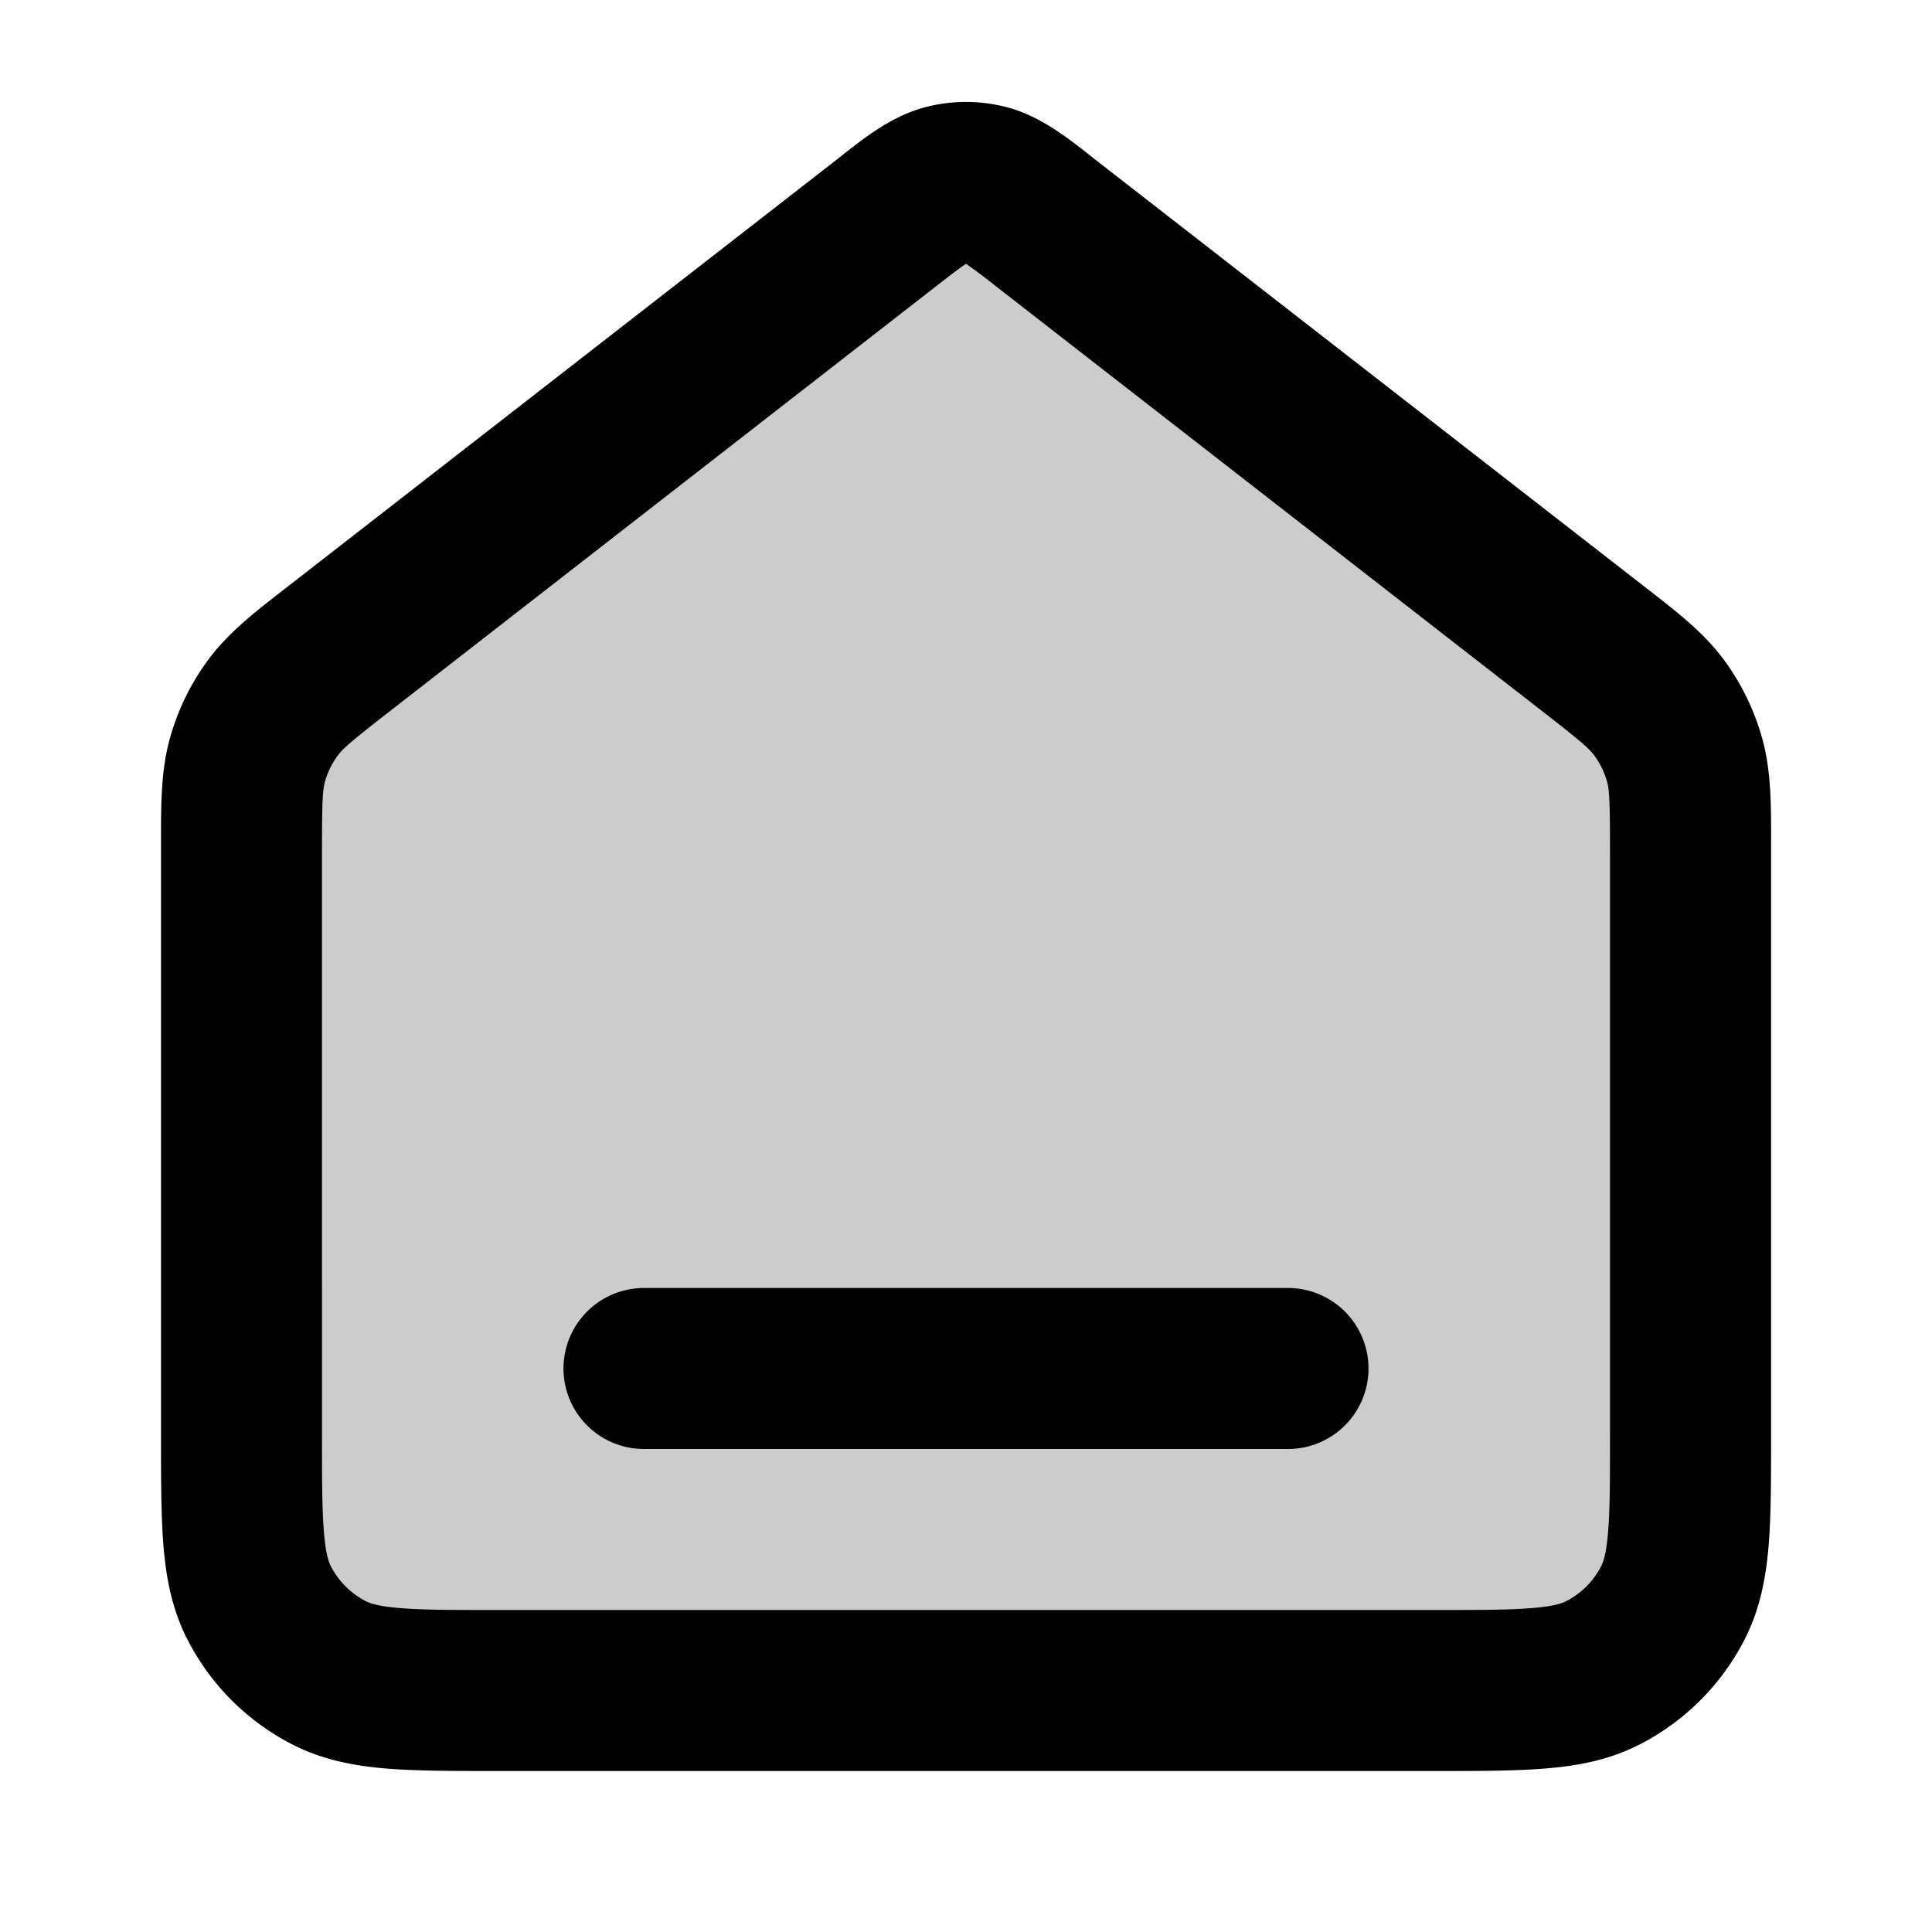 <svg xmlns="http://www.w3.org/2000/svg" width="24" height="24" viewBox="0 0 24 24">
  <path d="M3 10.565c0-.574 0-.861.074-1.126a2 2 0 0 1 .318-.65c.163-.22.39-.397.843-.75l6.783-5.275c.351-.273.527-.41.72-.462a1 1 0 0 1 .523 0c.194.052.37.189.721.462l6.783 5.275c.453.353.68.53.843.75.145.195.252.416.318.65.074.265.074.552.074 1.126V17.8c0 1.12 0 1.68-.218 2.108a2 2 0 0 1-.874.874C19.48 21 18.92 21 17.8 21H6.2c-1.12 0-1.68 0-2.108-.218a2 2 0 0 1-.874-.874C3 19.48 3 18.92 3 17.8v-7.235Z" opacity=".2"/>
  <path fill-rule="evenodd" d="M11.477 1.336a2 2 0 0 1 1.046 0c.397.108.732.37.999.58l.074.059L20.38 7.25l.077.06c.377.292.709.55.956.884a3 3 0 0 1 .477.976c.112.4.112.82.111 1.297v7.372c0 .527 0 .982-.03 1.356-.033.395-.104.789-.297 1.167a3 3 0 0 1-1.311 1.311c-.378.193-.772.264-1.167.296-.375.031-.83.031-1.356.031H6.16c-.527 0-.981 0-1.356-.03-.395-.033-.789-.104-1.167-.297a3 3 0 0 1-1.311-1.311c-.193-.378-.264-.772-.296-1.167C2 18.82 2 18.365 2 17.839v-7.372c0-.477-.001-.897.111-1.297a3 3 0 0 1 .477-.976c.247-.334.58-.592.956-.884l.077-.06 6.783-5.275.074-.059c.267-.21.602-.472 1-.58Zm.516 1.946c-.075.05-.174.126-.361.271L4.849 8.83c-.498.387-.59.47-.653.555a1 1 0 0 0-.159.325c-.028.1-.037.225-.037.856V17.8c0 .577 0 .949.024 1.232.022.272.06.373.085.422a1 1 0 0 0 .437.437c.05.025.15.063.422.085C5.25 20 5.623 20 6.2 20h11.6c.577 0 .949 0 1.232-.024.272-.022.373-.06.422-.085a1 1 0 0 0 .437-.437c.025-.05.063-.15.085-.422C20 18.75 20 18.377 20 17.8v-7.235c0-.63-.009-.755-.037-.856a1.001 1.001 0 0 0-.159-.325c-.063-.085-.155-.168-.653-.555l-6.783-5.276a7.241 7.241 0 0 0-.36-.271L12 3.277l-.007.005ZM7 17a1 1 0 0 1 1-1h8a1 1 0 1 1 0 2H8a1 1 0 0 1-1-1Z" clip-rule="evenodd"/>
</svg>
